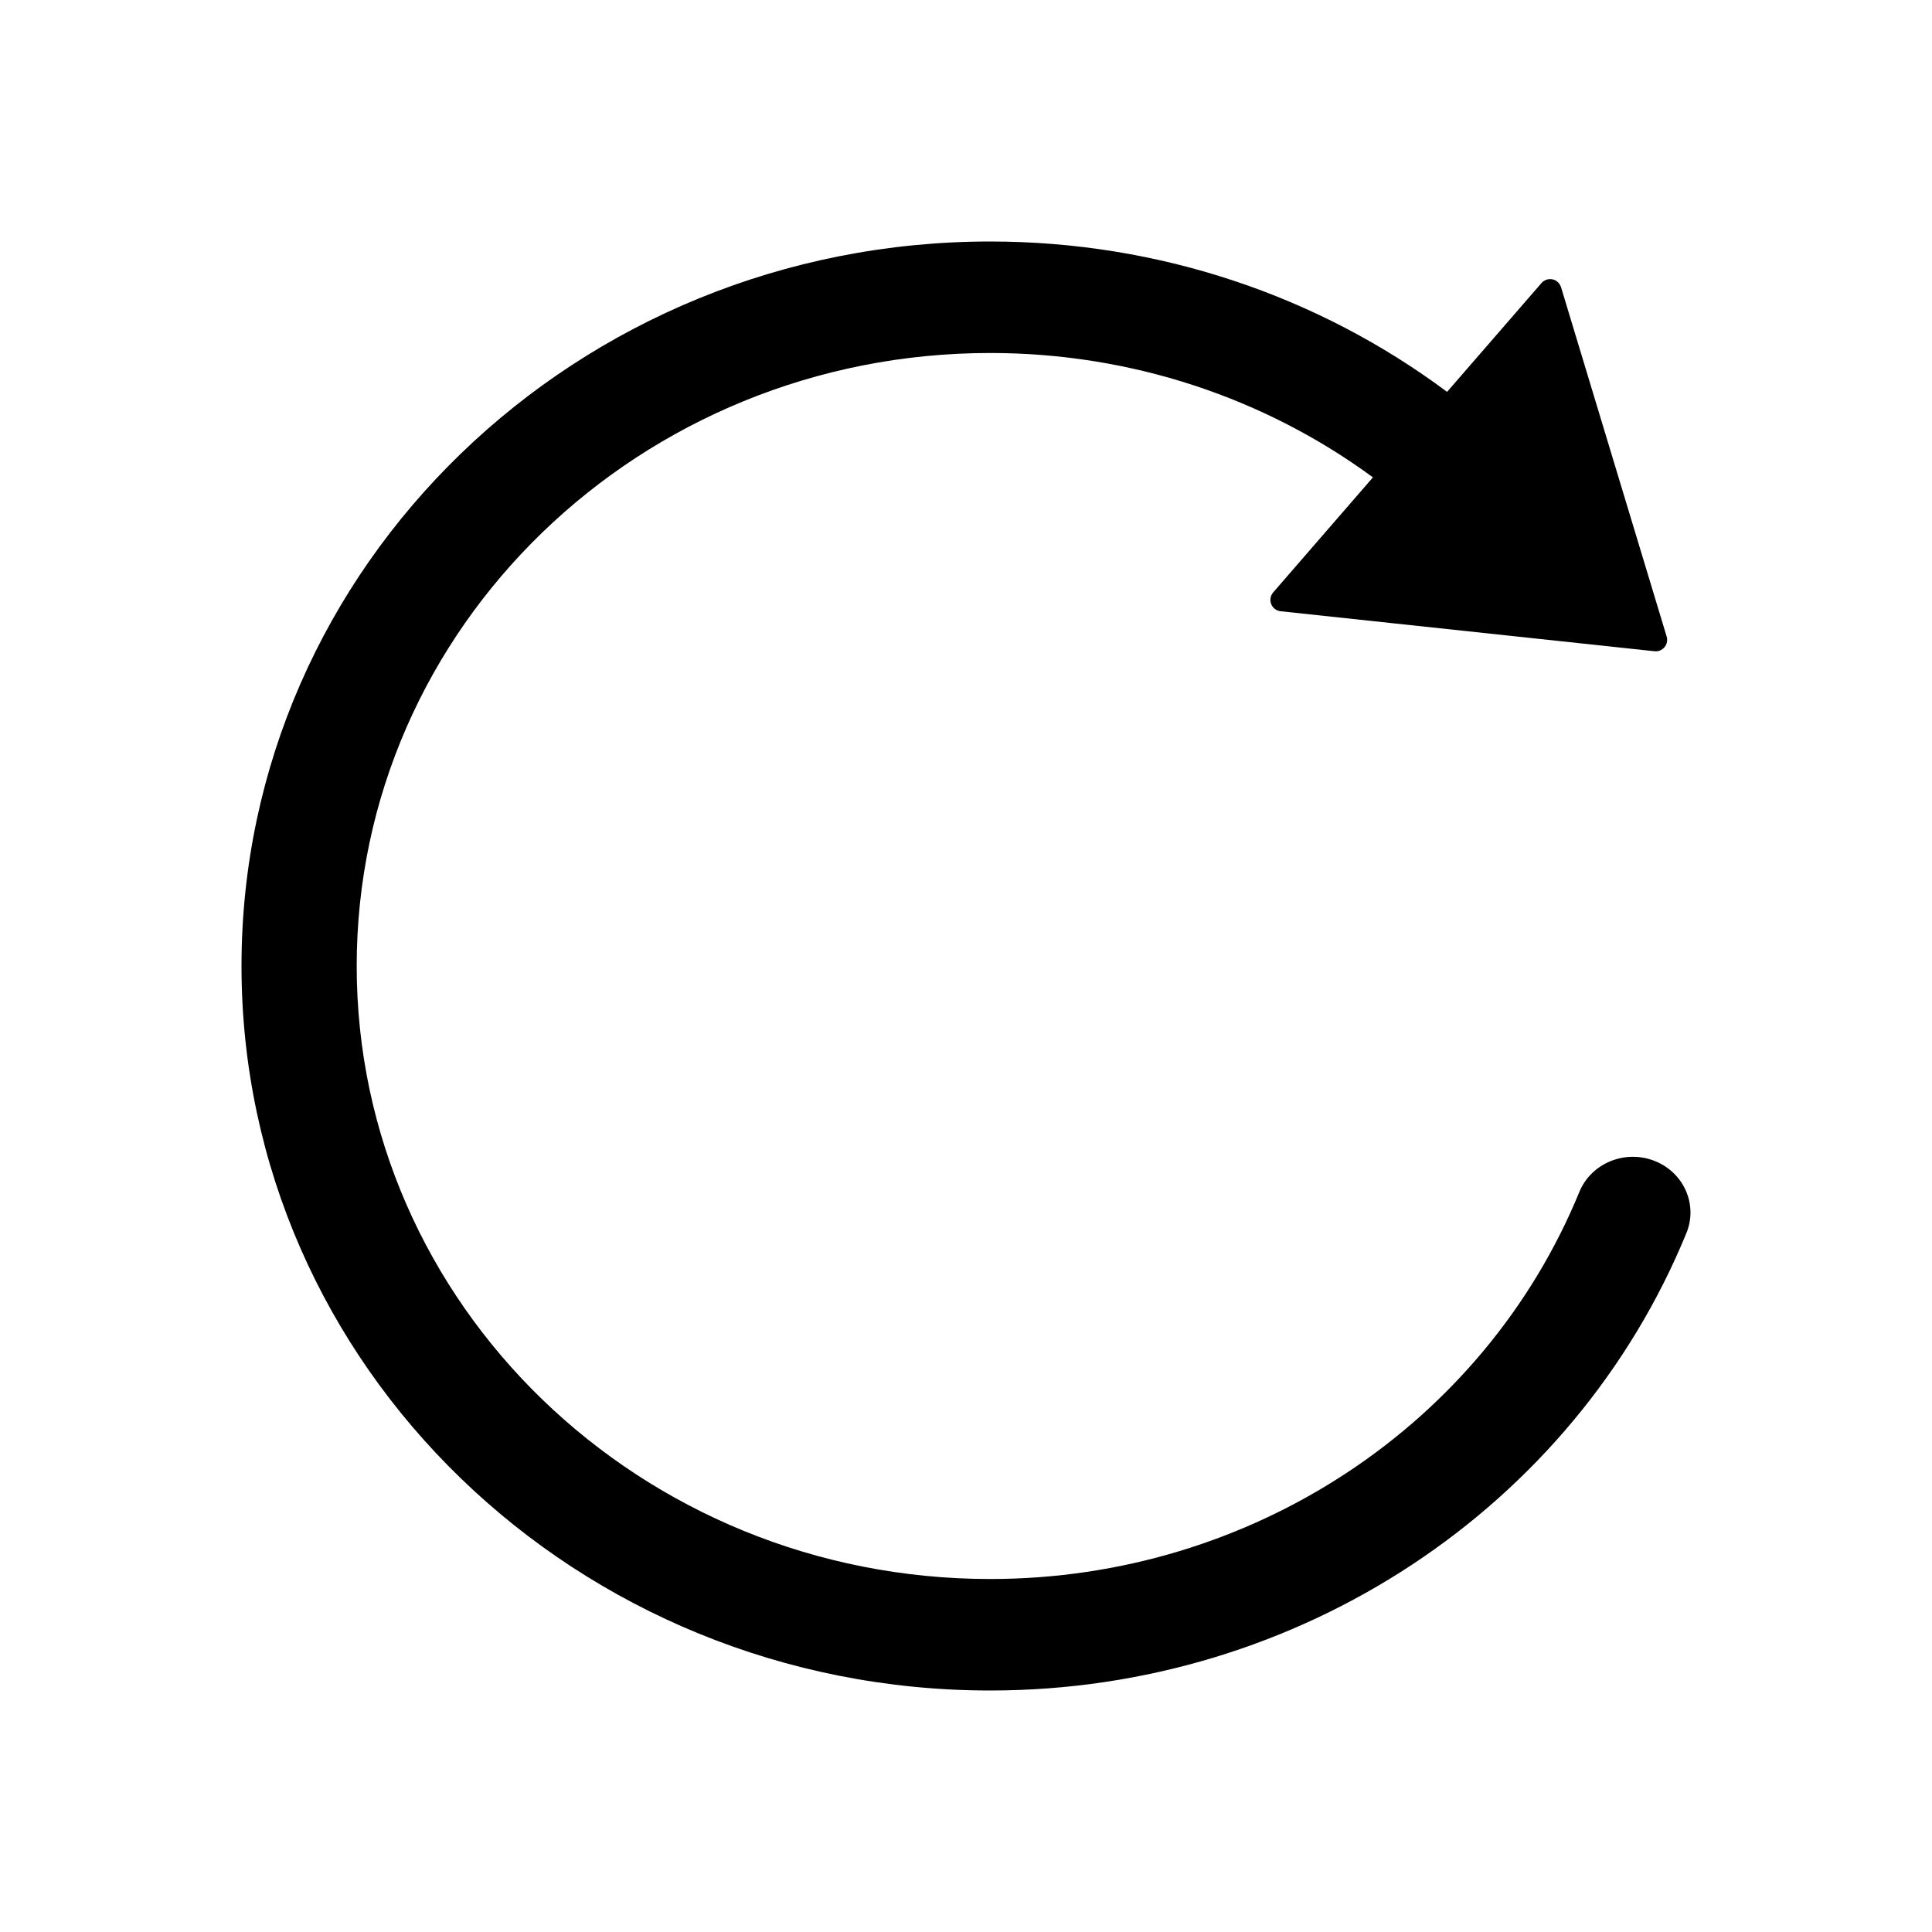 <svg version="1.1" xmlns="http://www.w3.org/2000/svg" width="24" height="24" viewBox="0 0 24 24">
<title>refresh</title>
<path d="M12.301 3c2.095 0 4.076 0.675 5.675 1.868l1.173-1.352c0.051-0.059 0.141-0.066 0.2-0.014 0.020 0.018 0.035 0.041 0.043 0.066l1.312 4.34c0.023 0.075-0.020 0.154-0.095 0.177-0.018 0.006-0.037 0.007-0.056 0.005l-4.645-0.497c-0.078-0.008-0.134-0.078-0.126-0.156 0.003-0.029 0.015-0.056 0.034-0.078l1.239-1.429c-1.344-0.987-3.001-1.545-4.754-1.545-4.347 0-7.87 3.41-7.87 7.615s3.524 7.615 7.87 7.615c3.255 0 6.138-1.93 7.318-4.808 0.146-0.355 0.562-0.529 0.929-0.388s0.547 0.543 0.401 0.899c-1.395 3.402-4.802 5.682-8.648 5.682-5.137 0-9.301-4.029-9.301-9s4.164-9 9.301-9z"></path>
</svg>
